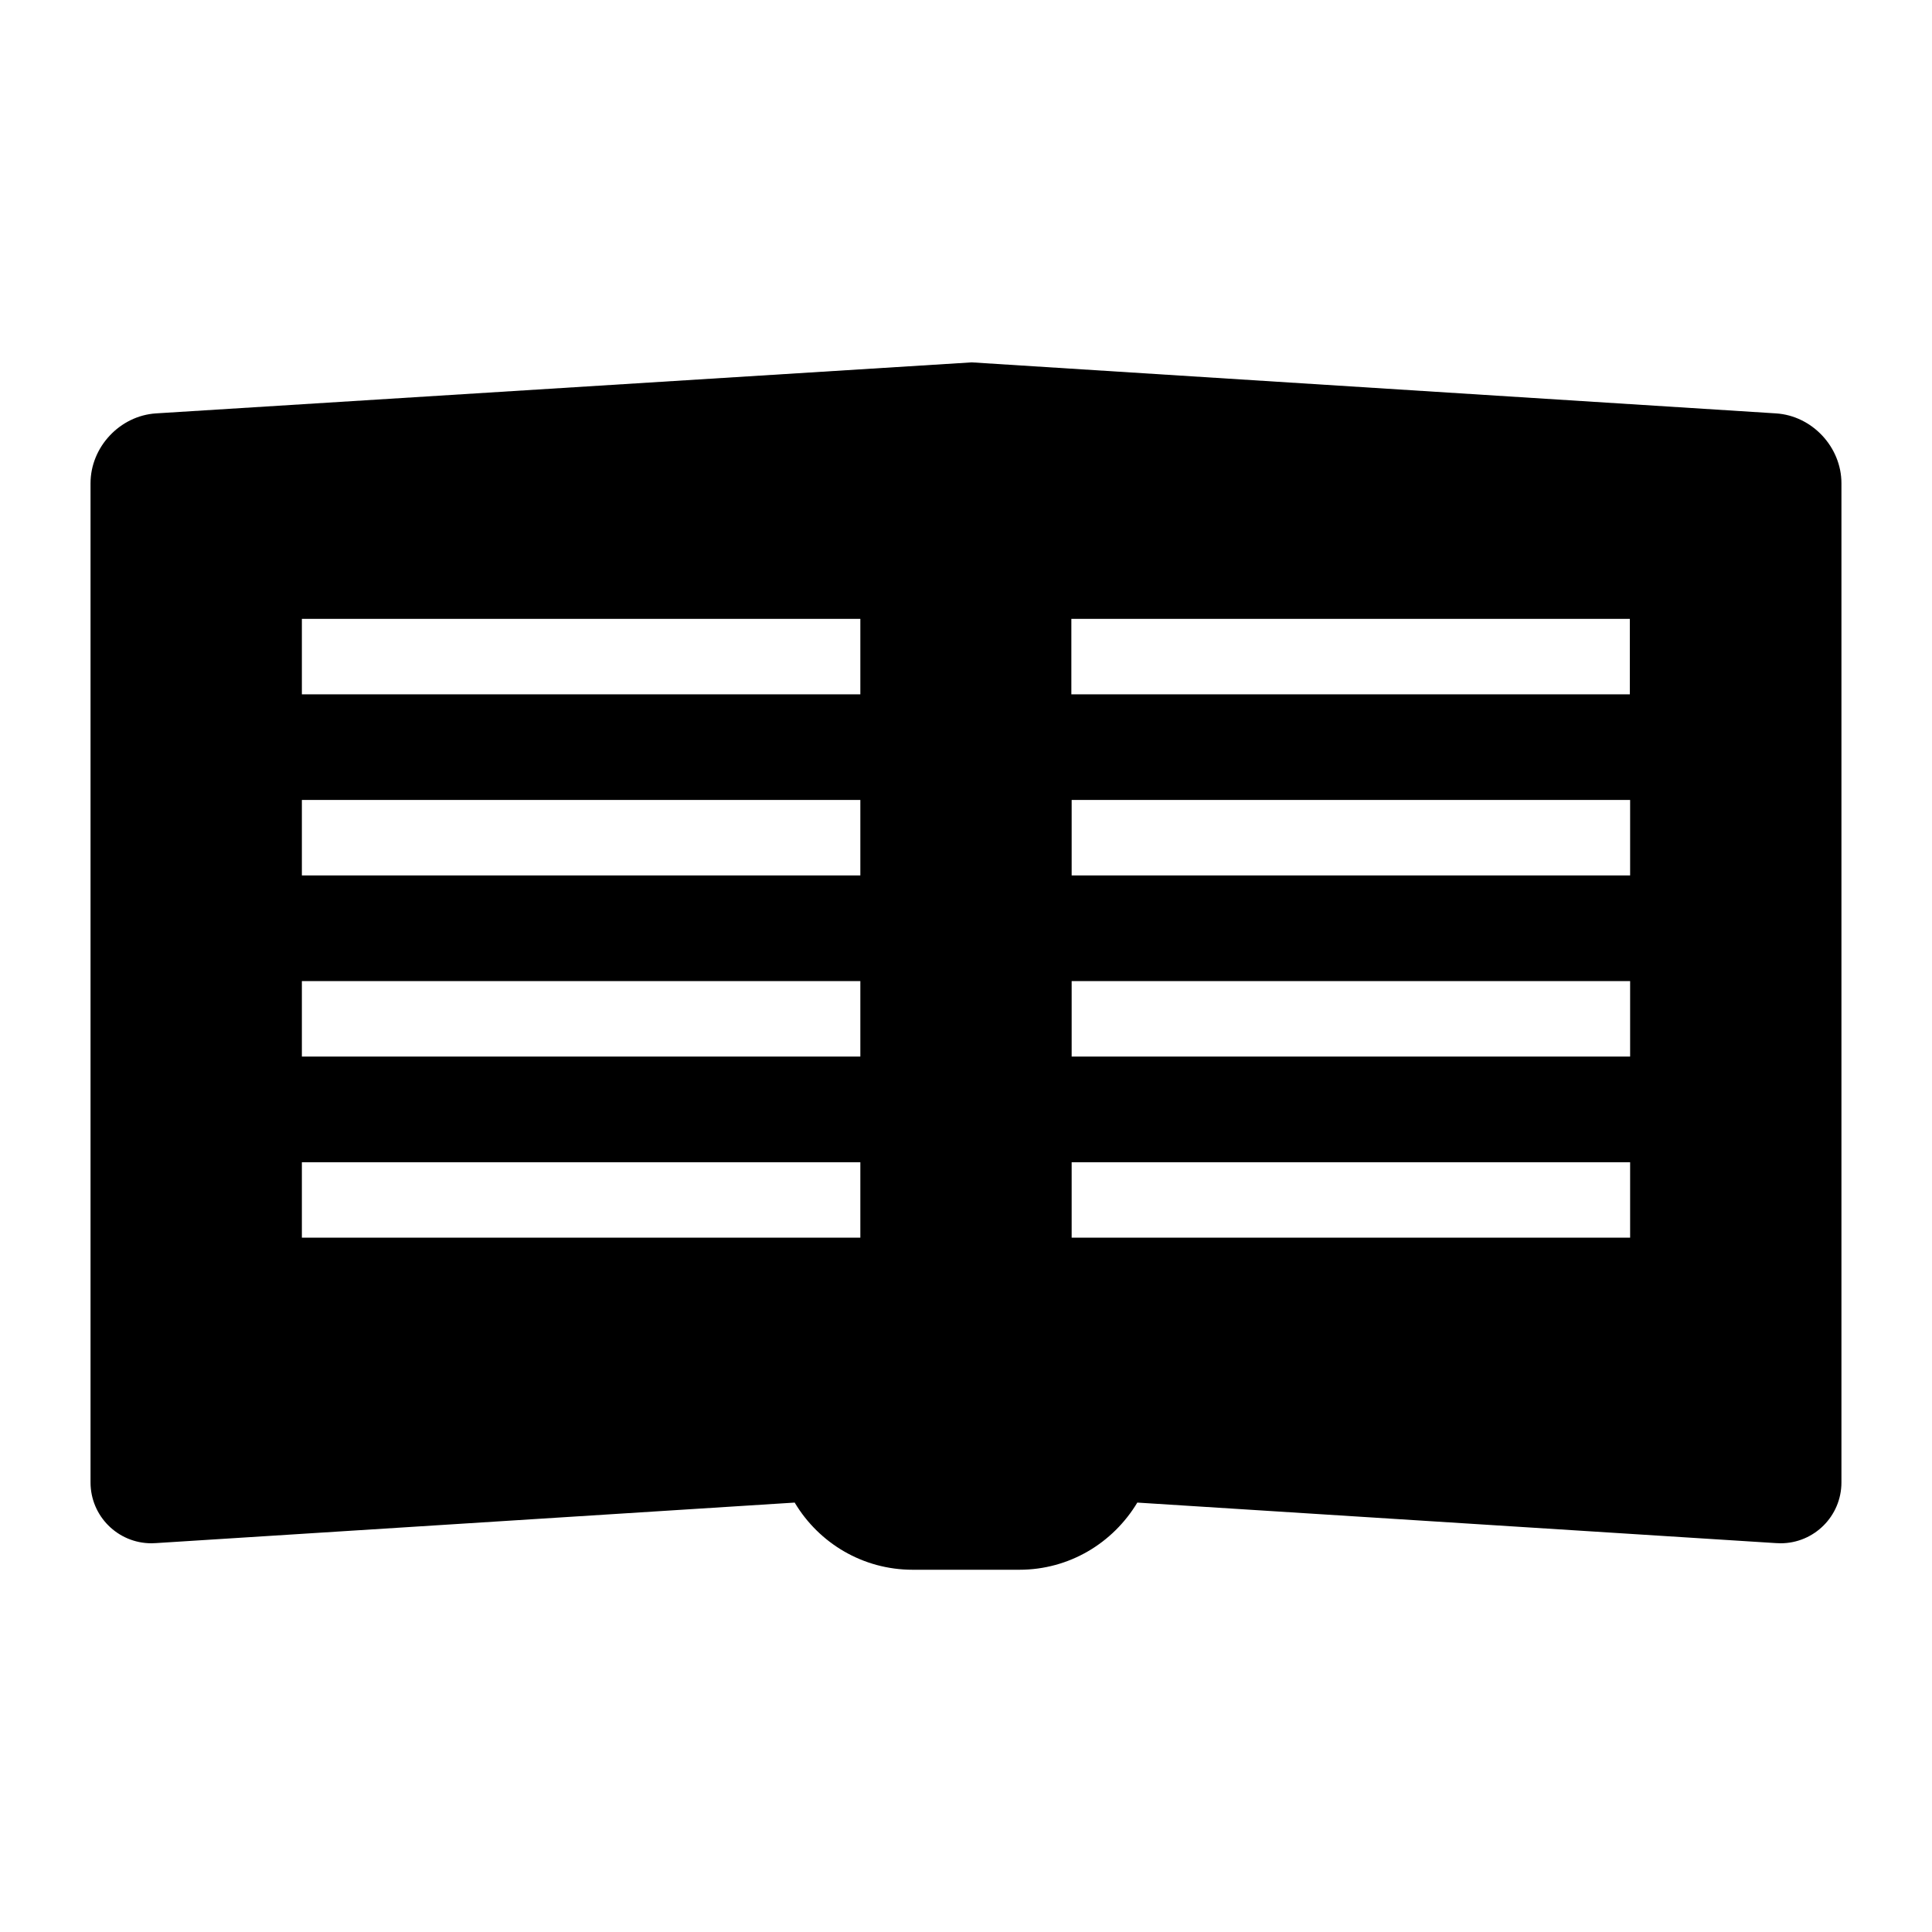 <!-- Generated by IcoMoon.io -->
<svg version="1.1" xmlns="http://www.w3.org/2000/svg" width="64" height="64" viewBox="0 0 64 64">
<title></title>
<g id="icomoon-ignore">
</g>
<path fill="#000" d="M26.325 49.775l-21.156 1.342c-0.046 0.004-0.1 0.006-0.154 0.006-1.113 0-2.016-0.903-2.016-2.016 0-0.011 0-0.021 0-0.032v0.002-33.068c0-1.201 0.973-2.239 2.17-2.315l27.020-1.69 26.642 1.69c1.197 0.076 2.169 1.114 2.169 2.315v33.068c0 0.009 0 0.019 0 0.030 0 1.113-0.903 2.016-2.016 2.016-0.054 0-0.108-0.002-0.161-0.006l-21.148-1.342c-0.806 1.341-2.254 2.225-3.908 2.225-0 0-0 0-0 0h-3.534c-0 0-0 0-0 0-1.654 0-3.101-0.884-3.896-2.205l-0.011-0.020zM54 38.5h-18.5v2.5h18.5v-2.5zM28.5 38.5h-18.5v2.5h18.5v-2.5zM54 32.5h-18.5v2.5h18.5v-2.5zM28.5 32.5h-18.5v2.5h18.5v-2.5zM28.5 26.5h-18.5v2.5h18.5v-2.5zM54 26.5h-18.5v2.5h18.5v-2.5zM53.99 20.5h-18.5v2.5h18.5v-2.5zM28.5 20.5h-18.5v2.5h18.5v-2.5z"></path>
</svg>
